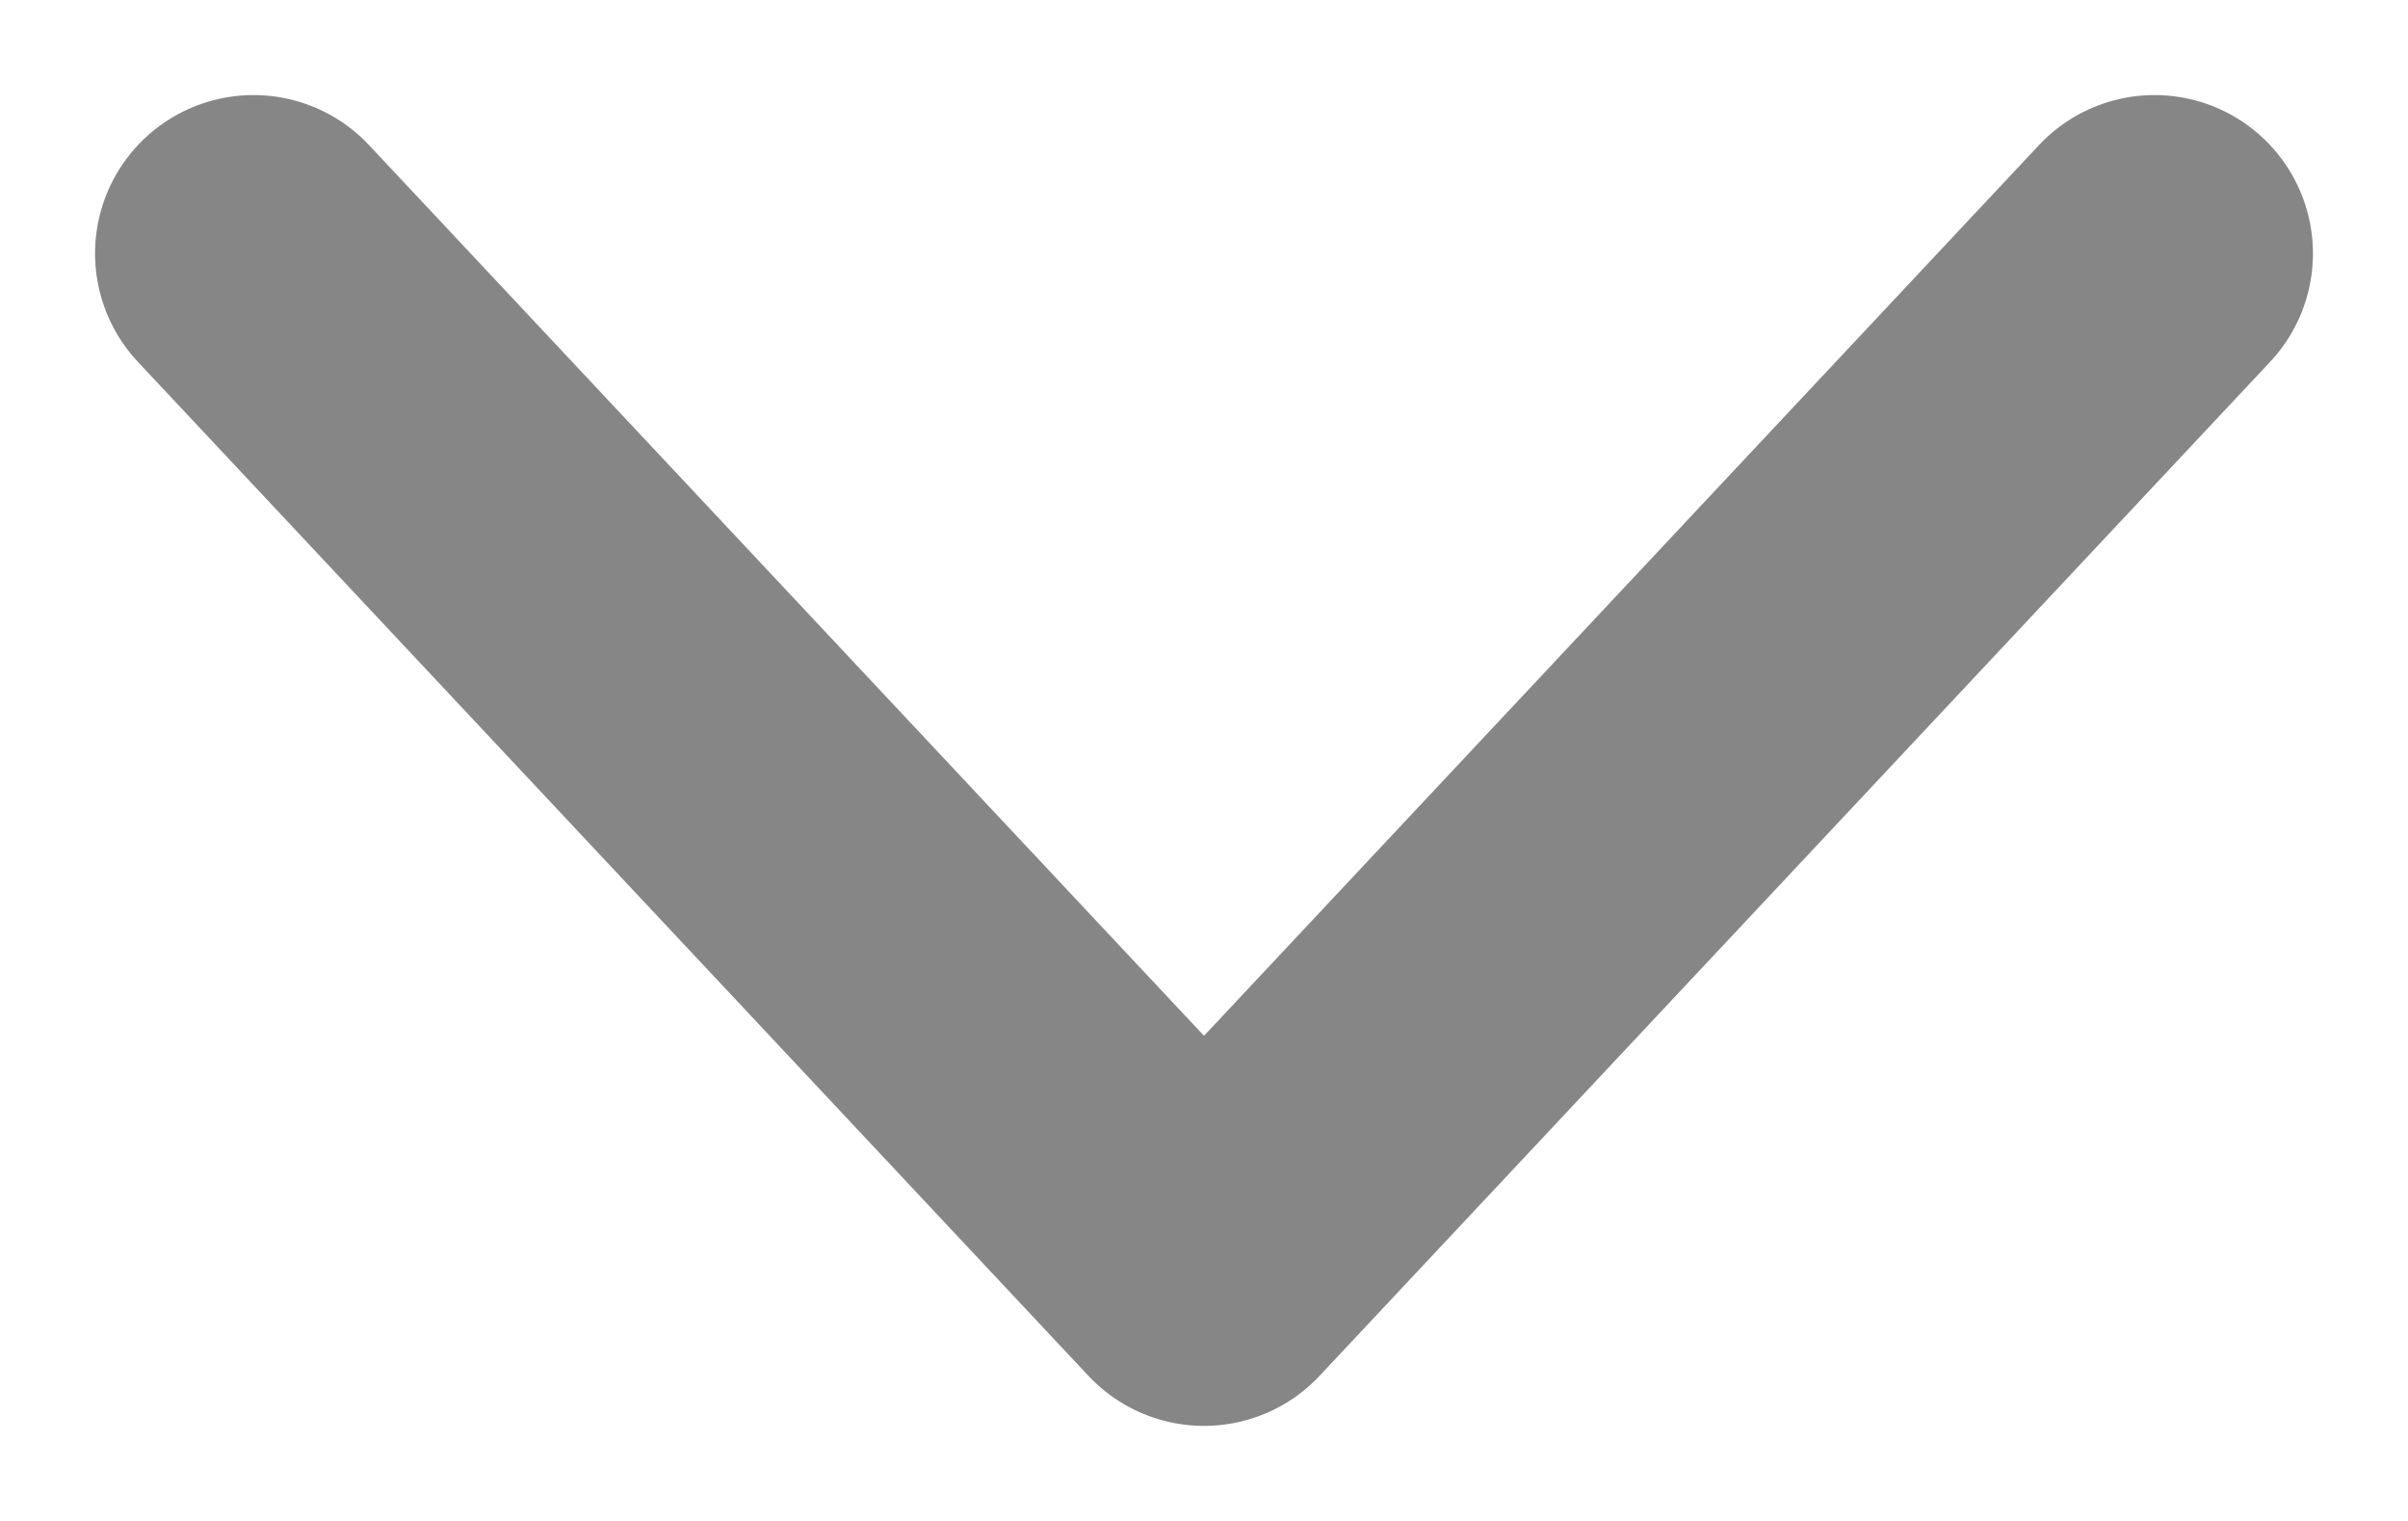 <svg width="19" height="12" viewBox="0 0 19 12" fill="none" xmlns="http://www.w3.org/2000/svg">
<path d="M2 2L9.5 10L17 2" stroke="#868686" stroke-width="2.5" stroke-linecap="round" stroke-linejoin="round"/>
</svg>
